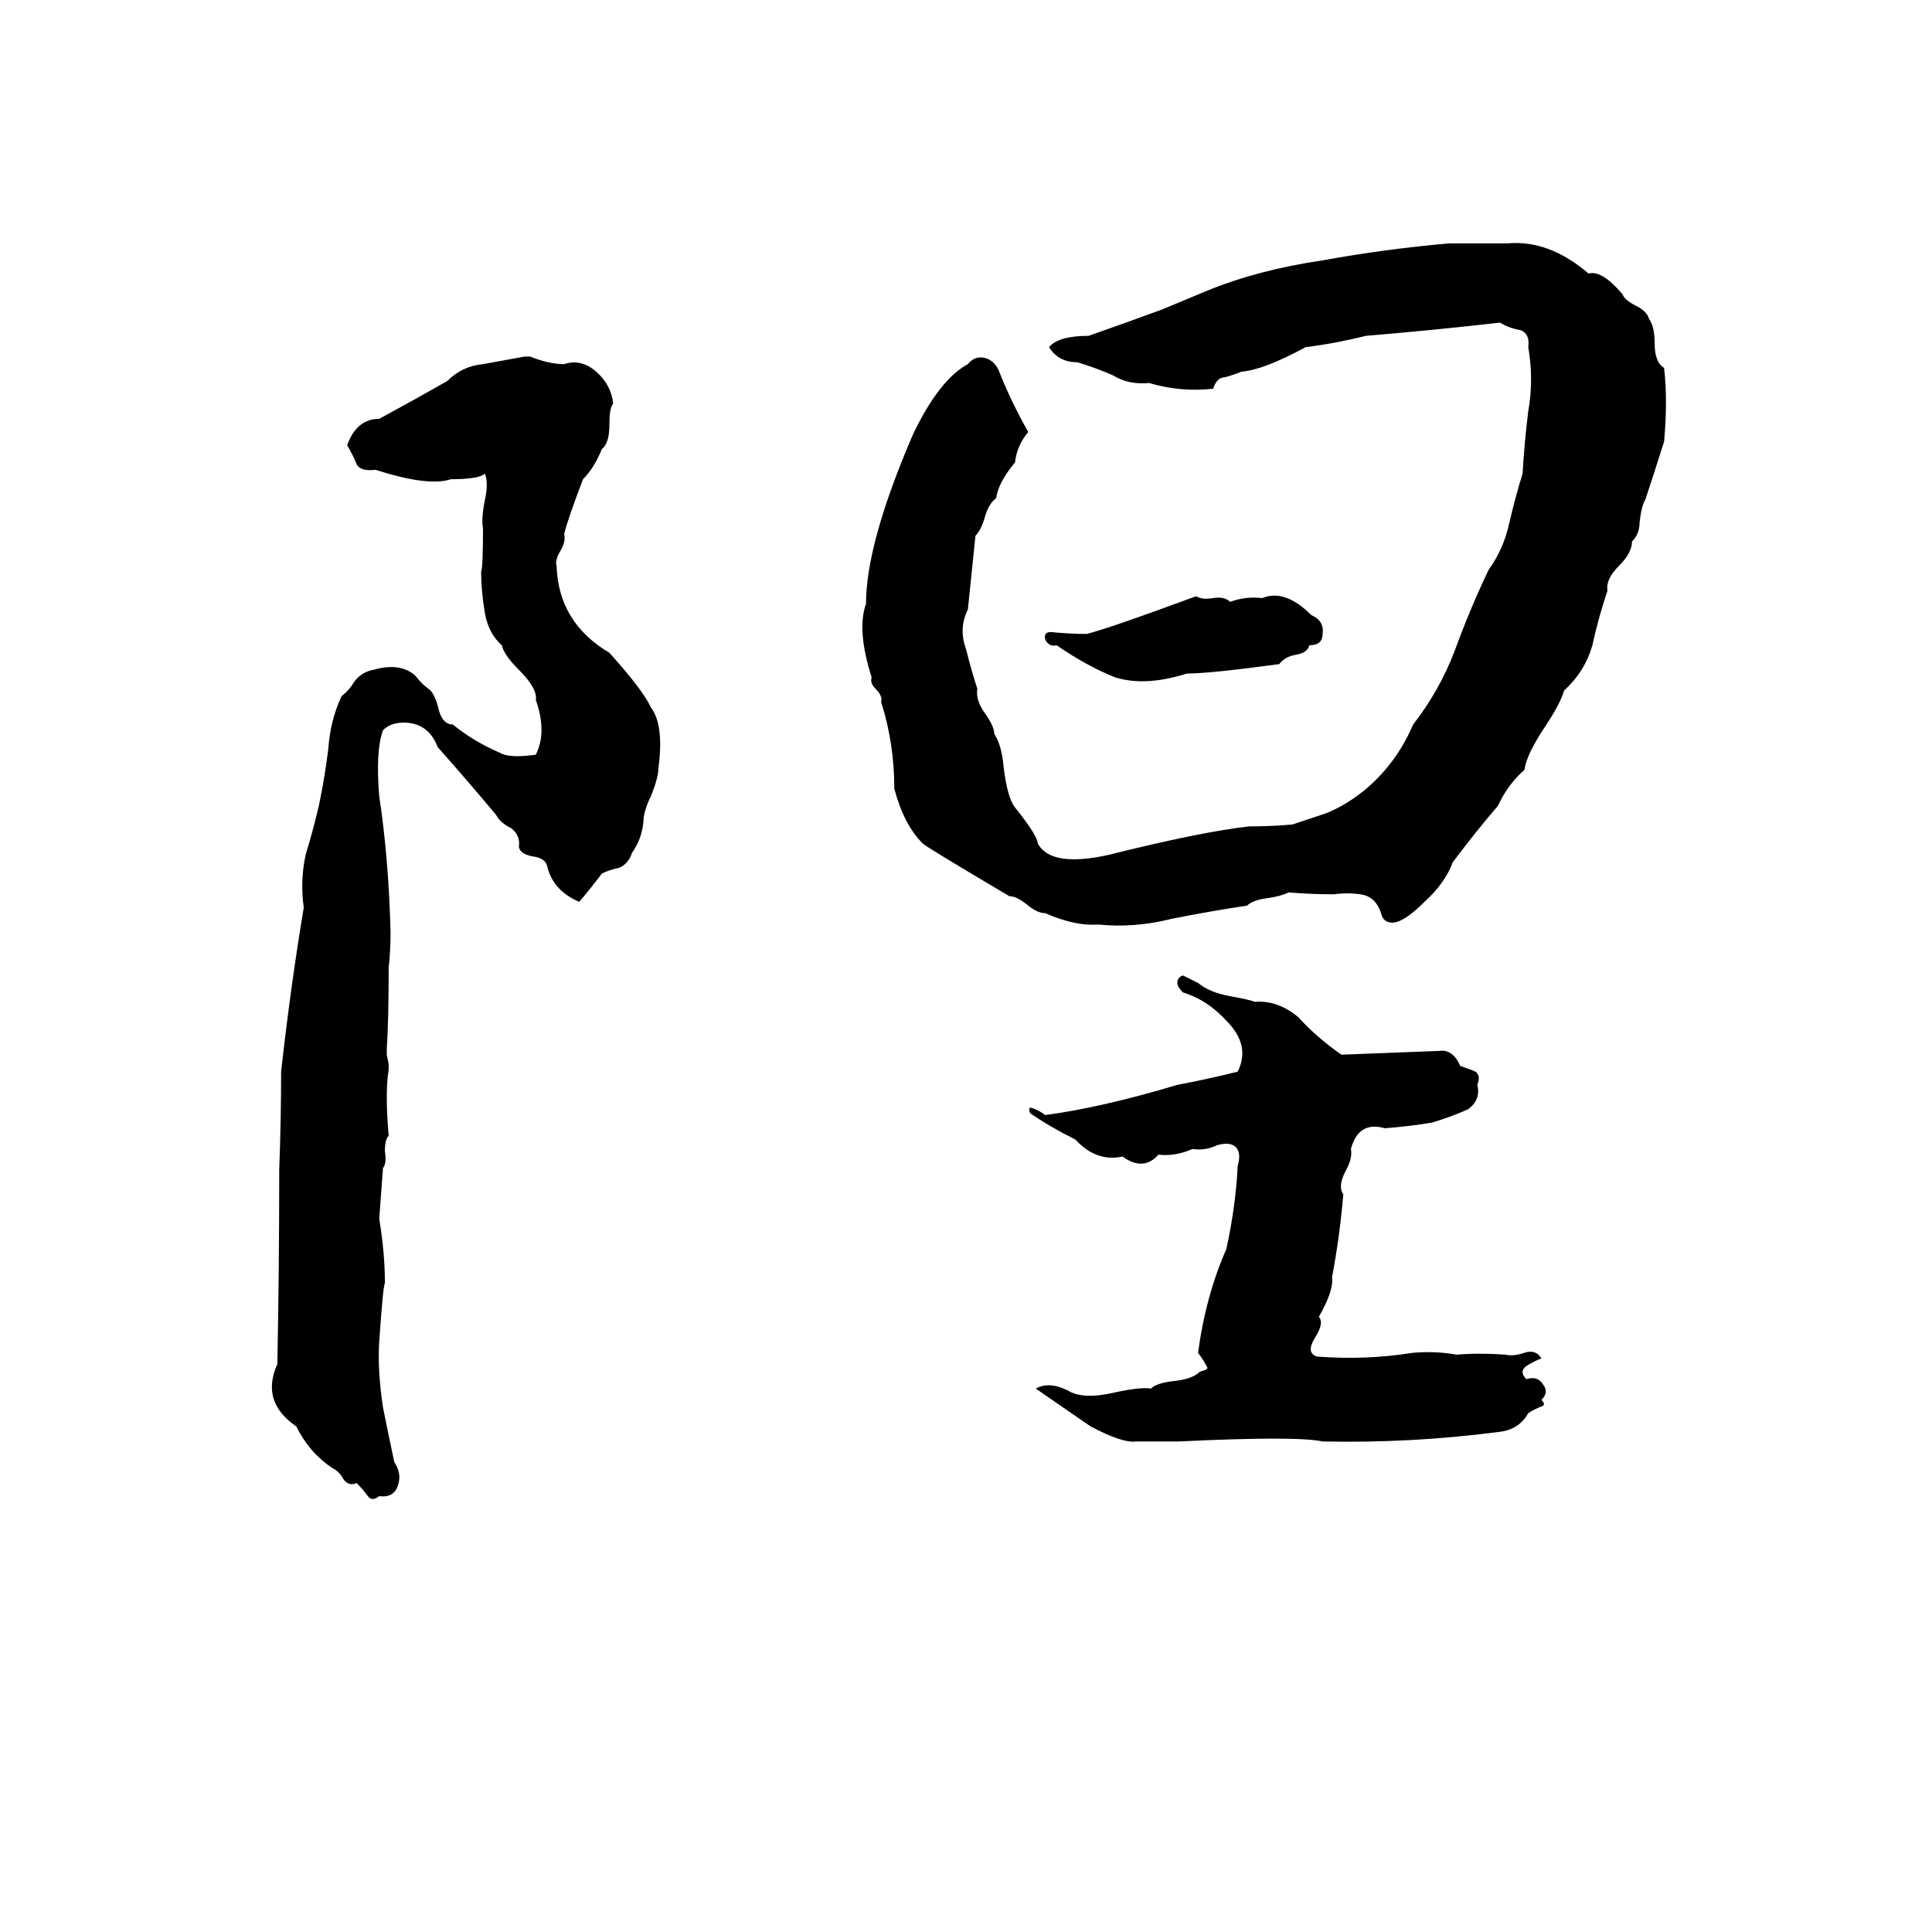 <svg xmlns="http://www.w3.org/2000/svg" viewBox="0 -800 1024 1024">
	<path fill="#000000" d="M768 -671H775Q787 -671 799 -671Q821 -673 842 -655Q849 -657 860 -644Q861 -641 867 -638Q873 -635 874 -631Q877 -627 877 -618Q877 -608 882 -605Q884 -588 882 -566Q877 -550 872 -535Q870 -532 869 -523Q869 -517 865 -513Q865 -507 858 -500Q851 -493 852 -487Q847 -472 844 -458Q840 -444 829 -434Q827 -427 819 -415Q809 -400 808 -392Q799 -384 794 -373Q782 -359 770 -343Q766 -332 755 -322Q744 -311 738 -311Q733 -311 732 -316Q729 -325 721 -326Q714 -327 707 -326Q695 -326 683 -327Q679 -325 672 -324Q664 -323 661 -320Q641 -317 621 -313Q601 -308 582 -310Q570 -309 554 -316Q550 -316 545 -320Q539 -325 535 -325Q491 -351 489 -353Q479 -363 474 -382Q474 -406 467 -428Q468 -431 464 -435Q461 -438 462 -441Q454 -466 459 -480Q459 -512 484 -570Q498 -599 513 -607Q517 -612 523 -610Q528 -608 530 -602Q536 -587 545 -571Q539 -564 538 -555Q529 -544 528 -536Q524 -533 522 -526Q520 -519 517 -516Q515 -496 513 -477Q508 -467 512 -456Q515 -444 518 -435Q517 -429 522 -422Q527 -415 527 -411Q531 -405 532 -393Q534 -377 538 -372Q550 -357 550 -353Q557 -340 588 -347Q636 -359 662 -362Q674 -362 685 -363Q694 -366 703 -369Q713 -373 723 -381Q740 -395 749 -416Q763 -434 771 -455Q779 -477 789 -498Q797 -509 800 -523Q803 -536 807 -549Q808 -566 810 -582Q813 -599 810 -616Q811 -623 806 -625Q800 -626 795 -629Q760 -625 724 -622Q708 -618 692 -616Q670 -604 658 -603Q653 -601 649 -600Q645 -600 643 -594Q626 -592 609 -597Q598 -596 590 -601Q581 -605 571 -608Q561 -608 556 -616Q561 -622 577 -622Q597 -629 616 -636Q628 -641 640 -646Q667 -657 701 -662Q734 -668 768 -671ZM278 -611H281Q291 -607 299 -607Q308 -610 316 -603Q324 -596 325 -586Q323 -584 323 -575Q323 -565 319 -562Q315 -552 309 -546Q301 -525 299 -517Q300 -513 297 -508Q294 -503 295 -500Q296 -470 323 -454Q341 -434 345 -425Q352 -416 349 -393Q349 -388 345 -378Q341 -370 341 -364Q340 -355 335 -348Q333 -342 328 -340Q323 -339 319 -337Q313 -329 307 -322Q293 -328 290 -341Q289 -345 283 -346Q276 -347 275 -351Q276 -357 271 -361Q265 -364 263 -368Q248 -386 232 -404Q227 -417 214 -417Q207 -417 203 -413Q199 -402 201 -378Q206 -345 207 -306Q207 -296 206 -287Q206 -259 205 -244Q205 -242 205 -241L206 -236Q206 -234 206 -233Q204 -221 206 -198Q204 -196 204 -190Q205 -183 203 -181Q202 -167 201 -154Q204 -136 204 -120Q203 -118 201 -89Q200 -74 203 -54Q206 -39 209 -25Q213 -19 211 -13Q209 -6 201 -7Q197 -4 195 -7Q192 -11 189 -14Q185 -12 182 -16Q180 -20 176 -22Q164 -30 157 -44Q138 -57 147 -77Q148 -128 148 -180Q149 -207 149 -232Q154 -277 161 -319Q159 -333 162 -347Q166 -360 169 -373Q172 -387 174 -403Q175 -418 181 -431Q185 -434 188 -439Q192 -444 198 -445Q212 -449 220 -442Q224 -437 227 -435Q230 -433 232 -426Q234 -416 240 -416Q251 -407 265 -401Q270 -398 284 -400Q290 -412 284 -429Q285 -435 275 -445Q267 -453 266 -458Q259 -464 257 -475Q255 -487 255 -497Q256 -499 256 -520Q255 -525 257 -535Q259 -544 257 -549Q254 -546 239 -546Q227 -542 199 -551Q191 -550 189 -554Q187 -559 184 -564Q189 -578 201 -578Q223 -590 237 -598Q245 -606 256 -607Q267 -609 278 -611ZM634 -484Q637 -482 643 -483Q649 -484 652 -481Q660 -484 669 -483Q681 -488 695 -474Q702 -471 701 -464Q701 -458 694 -458Q693 -454 687 -453Q681 -452 678 -448Q641 -443 629 -443Q607 -436 591 -441Q576 -447 560 -458Q556 -457 554 -461Q553 -465 557 -465Q567 -464 576 -464Q588 -467 634 -484ZM627 -283L635 -279Q641 -274 652 -272Q663 -270 665 -269Q677 -270 688 -261Q698 -250 711 -241L763 -243Q770 -244 774 -235Q780 -233 782 -232Q785 -230 783 -225Q785 -217 778 -212Q769 -208 759 -205Q747 -203 734 -202Q720 -206 716 -191Q717 -186 713 -179Q709 -171 712 -167Q710 -144 706 -123Q707 -116 699 -102Q702 -99 697 -91Q692 -83 698 -81Q724 -79 749 -83Q761 -84 772 -82Q784 -83 798 -82Q802 -81 808 -83Q814 -85 817 -80Q814 -79 809 -76Q805 -73 809 -69Q815 -71 818 -66Q821 -62 817 -58Q819 -56 818 -55Q813 -53 810 -51Q805 -42 794 -41Q748 -35 701 -36Q687 -39 625 -36Q614 -36 602 -36Q595 -35 578 -44L549 -64Q556 -68 566 -63Q574 -58 591 -62Q605 -65 610 -64Q613 -67 622 -68Q632 -69 636 -73Q640 -74 640 -75Q638 -79 635 -83Q639 -113 650 -138Q655 -161 656 -182Q658 -189 655 -192Q652 -195 645 -193Q639 -190 632 -191Q623 -187 614 -188Q606 -179 595 -187Q581 -184 570 -196Q556 -203 546 -210Q545 -212 546 -213Q550 -212 554 -209Q584 -213 624 -225Q640 -228 656 -232Q663 -246 650 -259Q640 -270 627 -274Q624 -277 624 -279Q624 -282 627 -283Z"/>
</svg>